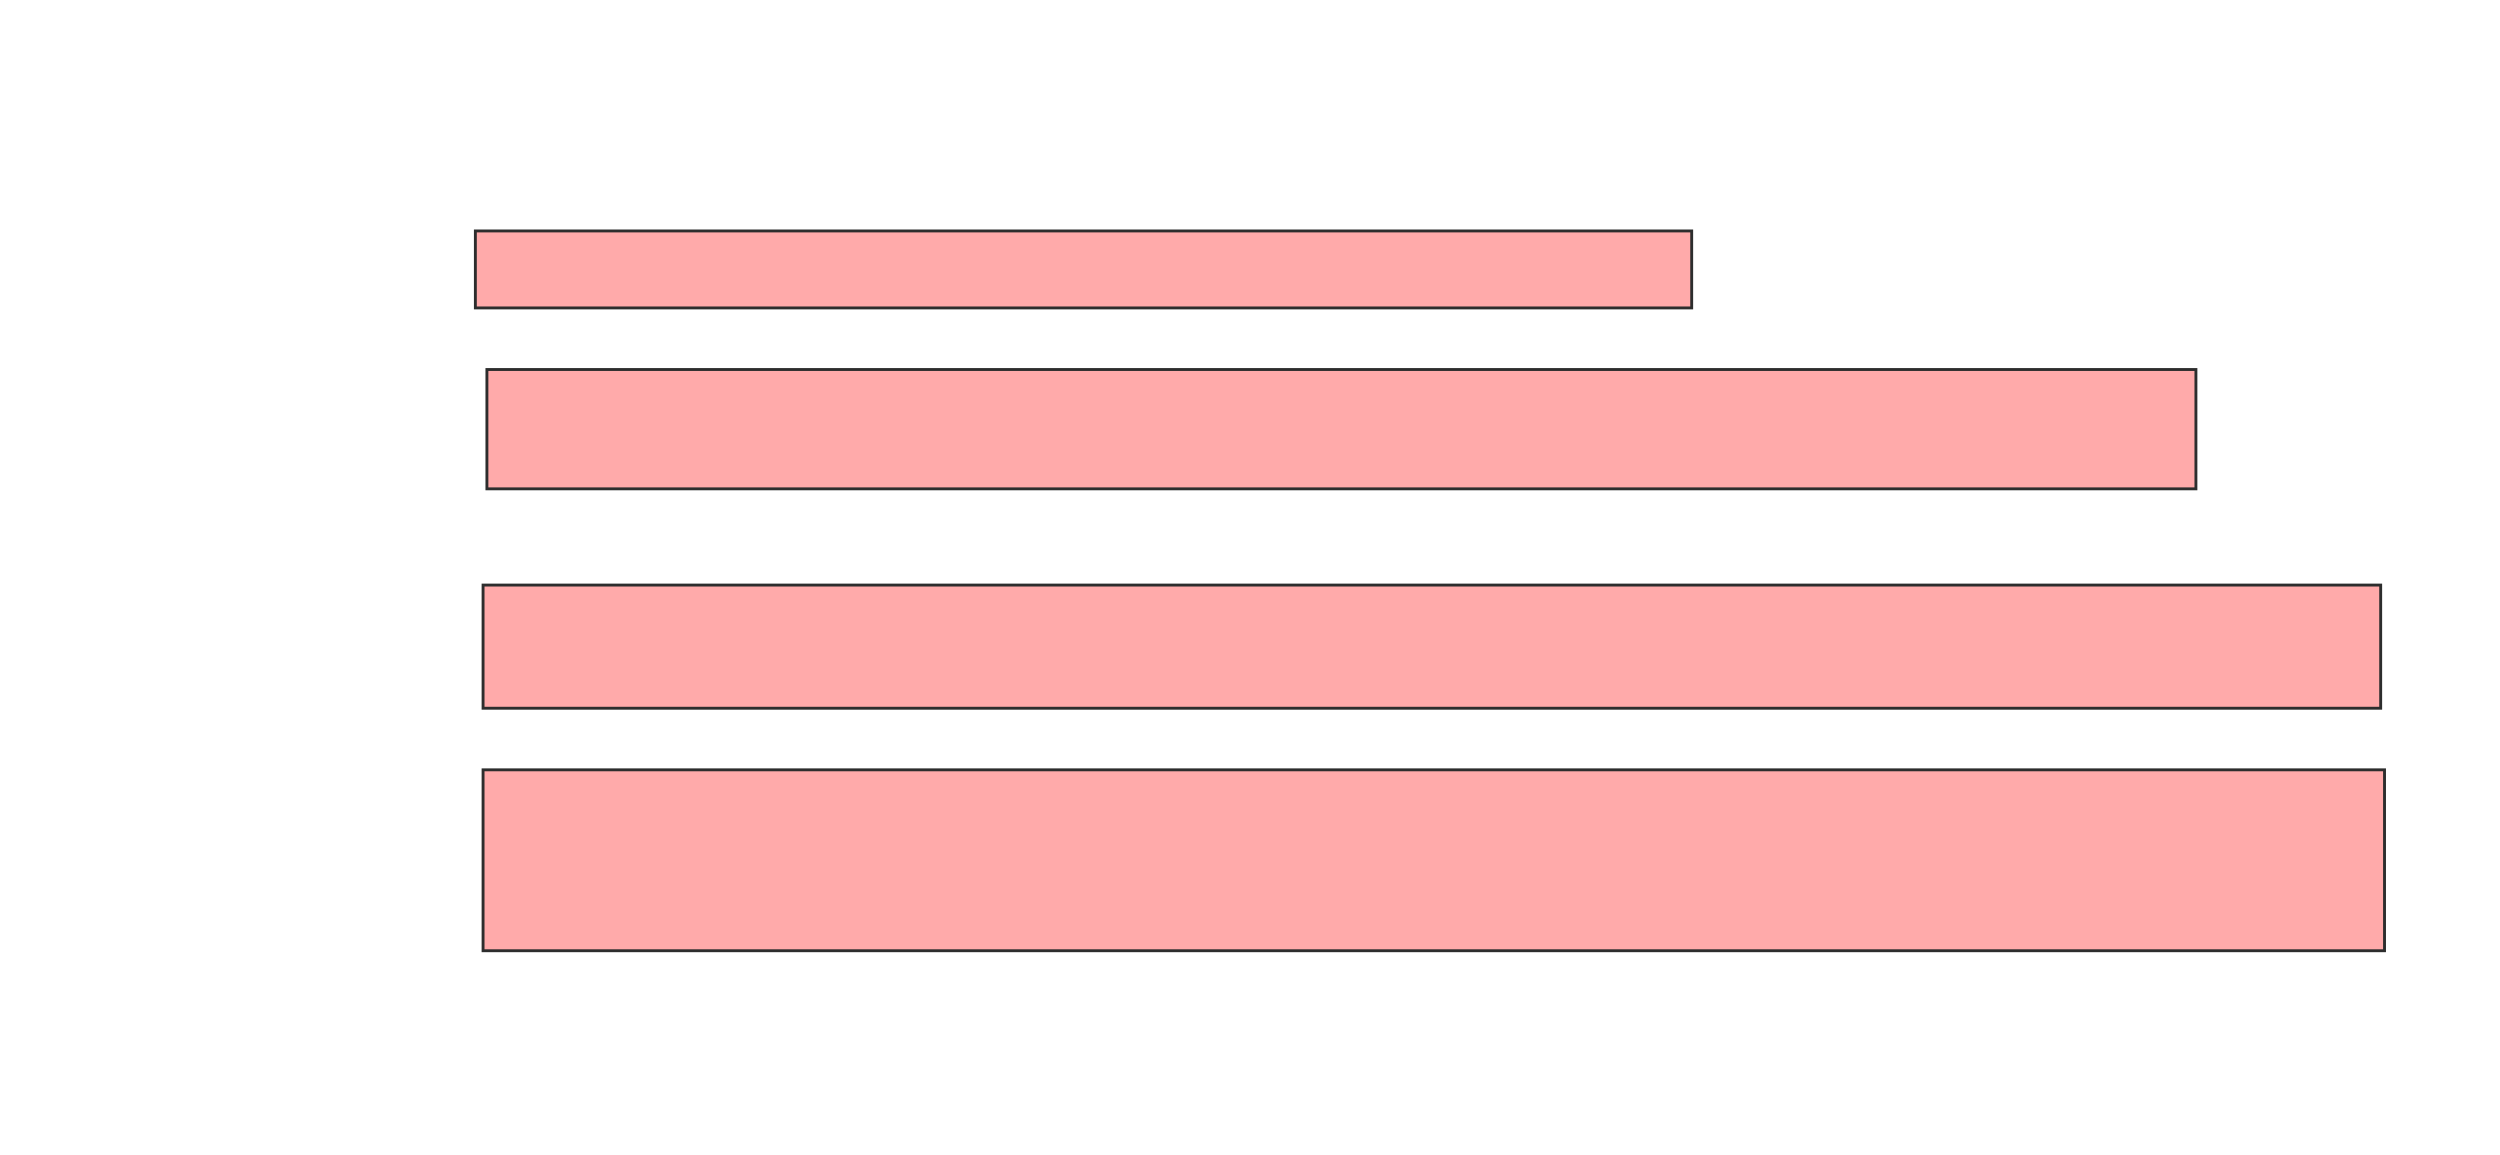 <svg height="400" width="866" xmlns="http://www.w3.org/2000/svg">
 <!-- Created with Image Occlusion Enhanced -->
 <g>
  <title>Labels</title>
 </g>
 <g>
  <title>Masks</title>
  <rect fill="#ffaaaa" height="26.667" id="4ca0f2879c1741d4907301a746fdcaa6-oa-1" stroke="#2D2D2D" width="421.333" x="164.667" y="80">
   <animate attributeName="opacity" begin="indefinite" dur="0.2" fill="freeze" to="1"/>
  </rect>
  <rect fill="#ffaaaa" height="41.333" id="4ca0f2879c1741d4907301a746fdcaa6-oa-2" stroke="#2D2D2D" width="592" x="168.667" y="128">
   <animate attributeName="opacity" begin="indefinite" dur="0.2" fill="freeze" to="1"/>
  </rect>
  <rect fill="#ffaaaa" height="42.667" id="4ca0f2879c1741d4907301a746fdcaa6-oa-3" stroke="#2D2D2D" width="657.333" x="167.333" y="202.667">
   <animate attributeName="opacity" begin="indefinite" dur="0.2" fill="freeze" to="1"/>
  </rect>
  <rect fill="#ffaaaa" height="62.667" id="4ca0f2879c1741d4907301a746fdcaa6-oa-4" stroke="#2D2D2D" width="658.667" x="167.333" y="266.667"/>
 </g>
</svg>
